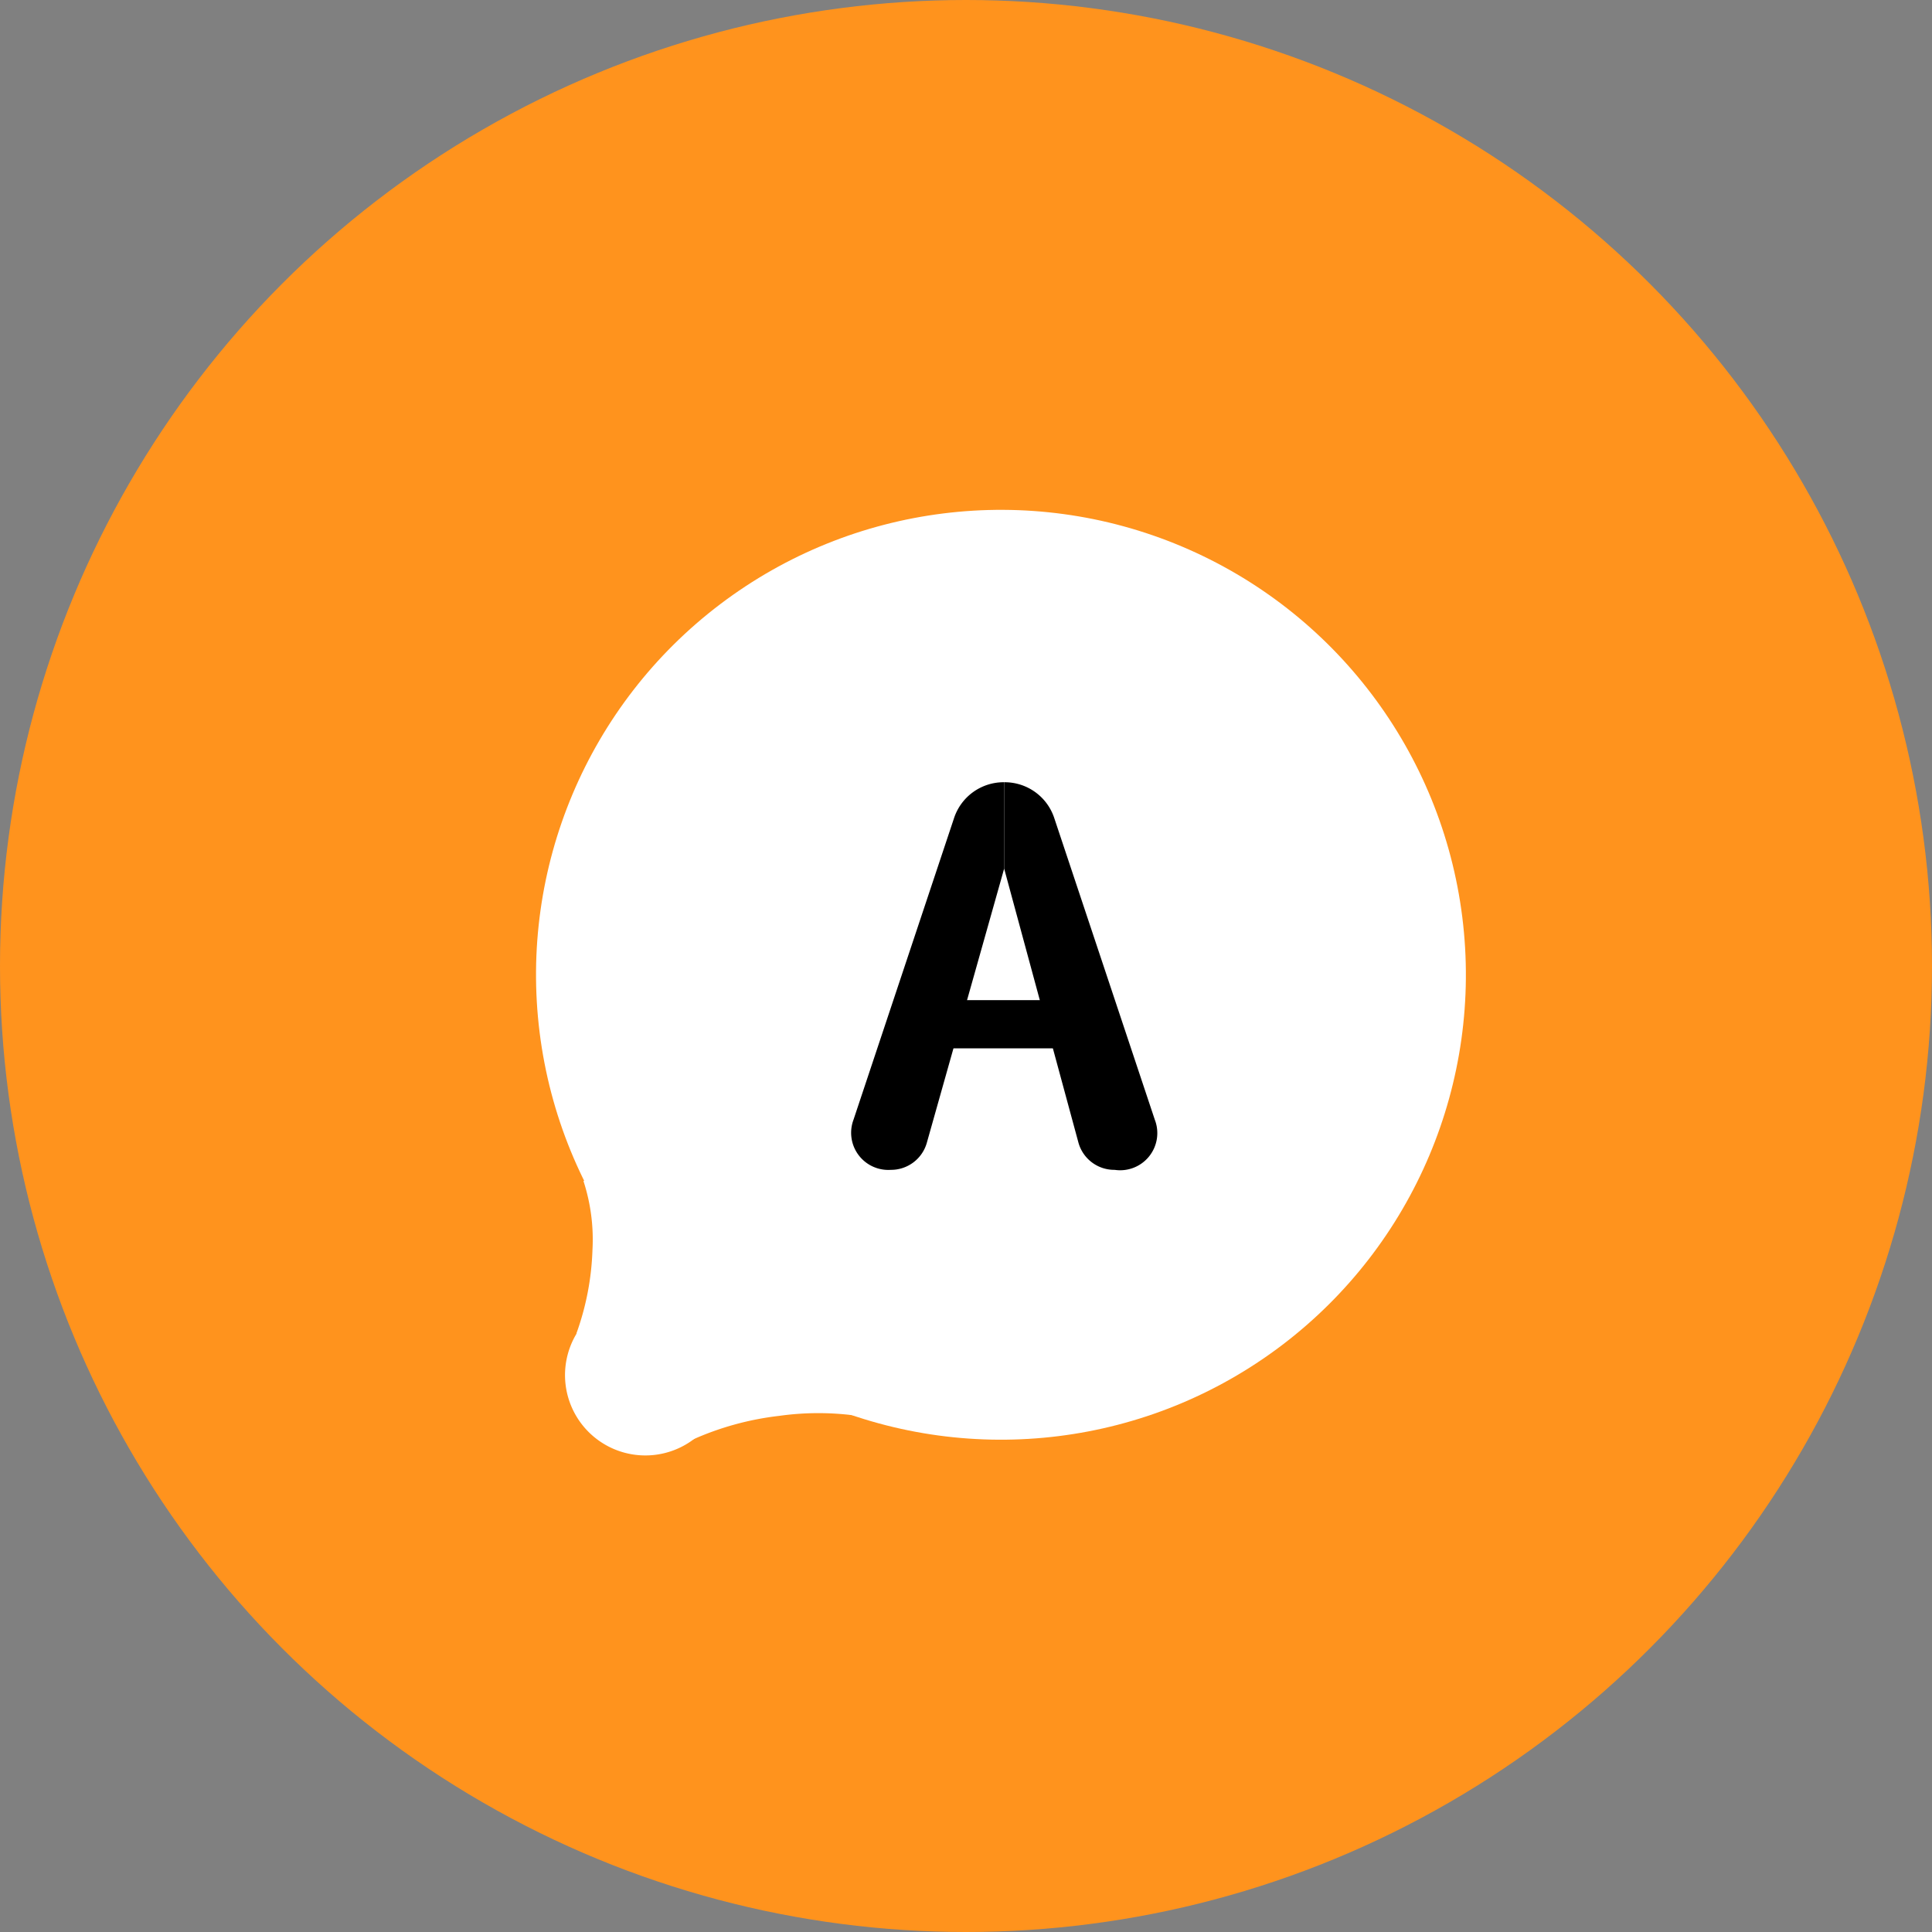 <svg xmlns="http://www.w3.org/2000/svg" width="19.24" height="19.24" viewBox="0 0 19.24 19.24">
  <rect x="0" y="0" width="19.24" height="19.24" fill="#808080" stroke="none"/>
  <defs>
    <style>
      .cls-1 {
        fill: #ff931d;
      }

      .cls-2 {
        fill: #fff;
      }
    </style>
  </defs>
  <title>Risorsa 66</title>
  <g id="Livello_2" data-name="Livello 2">
    <g id="ICONE">
      <g id="language">
        <circle class="cls-1" cx="9.62" cy="9.62" r="9.62"/>
        <circle class="cls-2" cx="9.97" cy="9.71" r="4.63" transform="translate(-1.13 1.31) rotate(-7.13)"/>
        <path class="cls-2" d="M7.22,13.59a.8.8,0,1,1-.89-.69A.8.8,0,0,1,7.22,13.59Z"/>
        <path class="cls-2" d="M5.74,13.28a2.7,2.7,0,0,0,.16-.83,1.88,1.88,0,0,0-.09-.69l1.17,0-.37,1.71Z"/>
        <path class="cls-2" d="M6.89,14.34a2.93,2.93,0,0,1,.87-.24,2.81,2.81,0,0,1,.78,0L8.4,13l-1.68.49Z"/>
        <path d="M8.87,11.65h0a.37.37,0,0,0,.36-.27L10,8.65V7.79h0a.52.52,0,0,0-.5.36l-1,3A.37.37,0,0,0,8.87,11.65Z"/>
        <path d="M11.1,11.65h0a.37.37,0,0,1-.36-.27L10,8.65V7.79h0a.52.52,0,0,1,.5.36l1,3A.37.37,0,0,1,11.1,11.65Z"/>
        <rect x="9.17" y="9.96" width="1.7" height="0.48"/>
      </g>
    </g>
  </g>
</svg>
